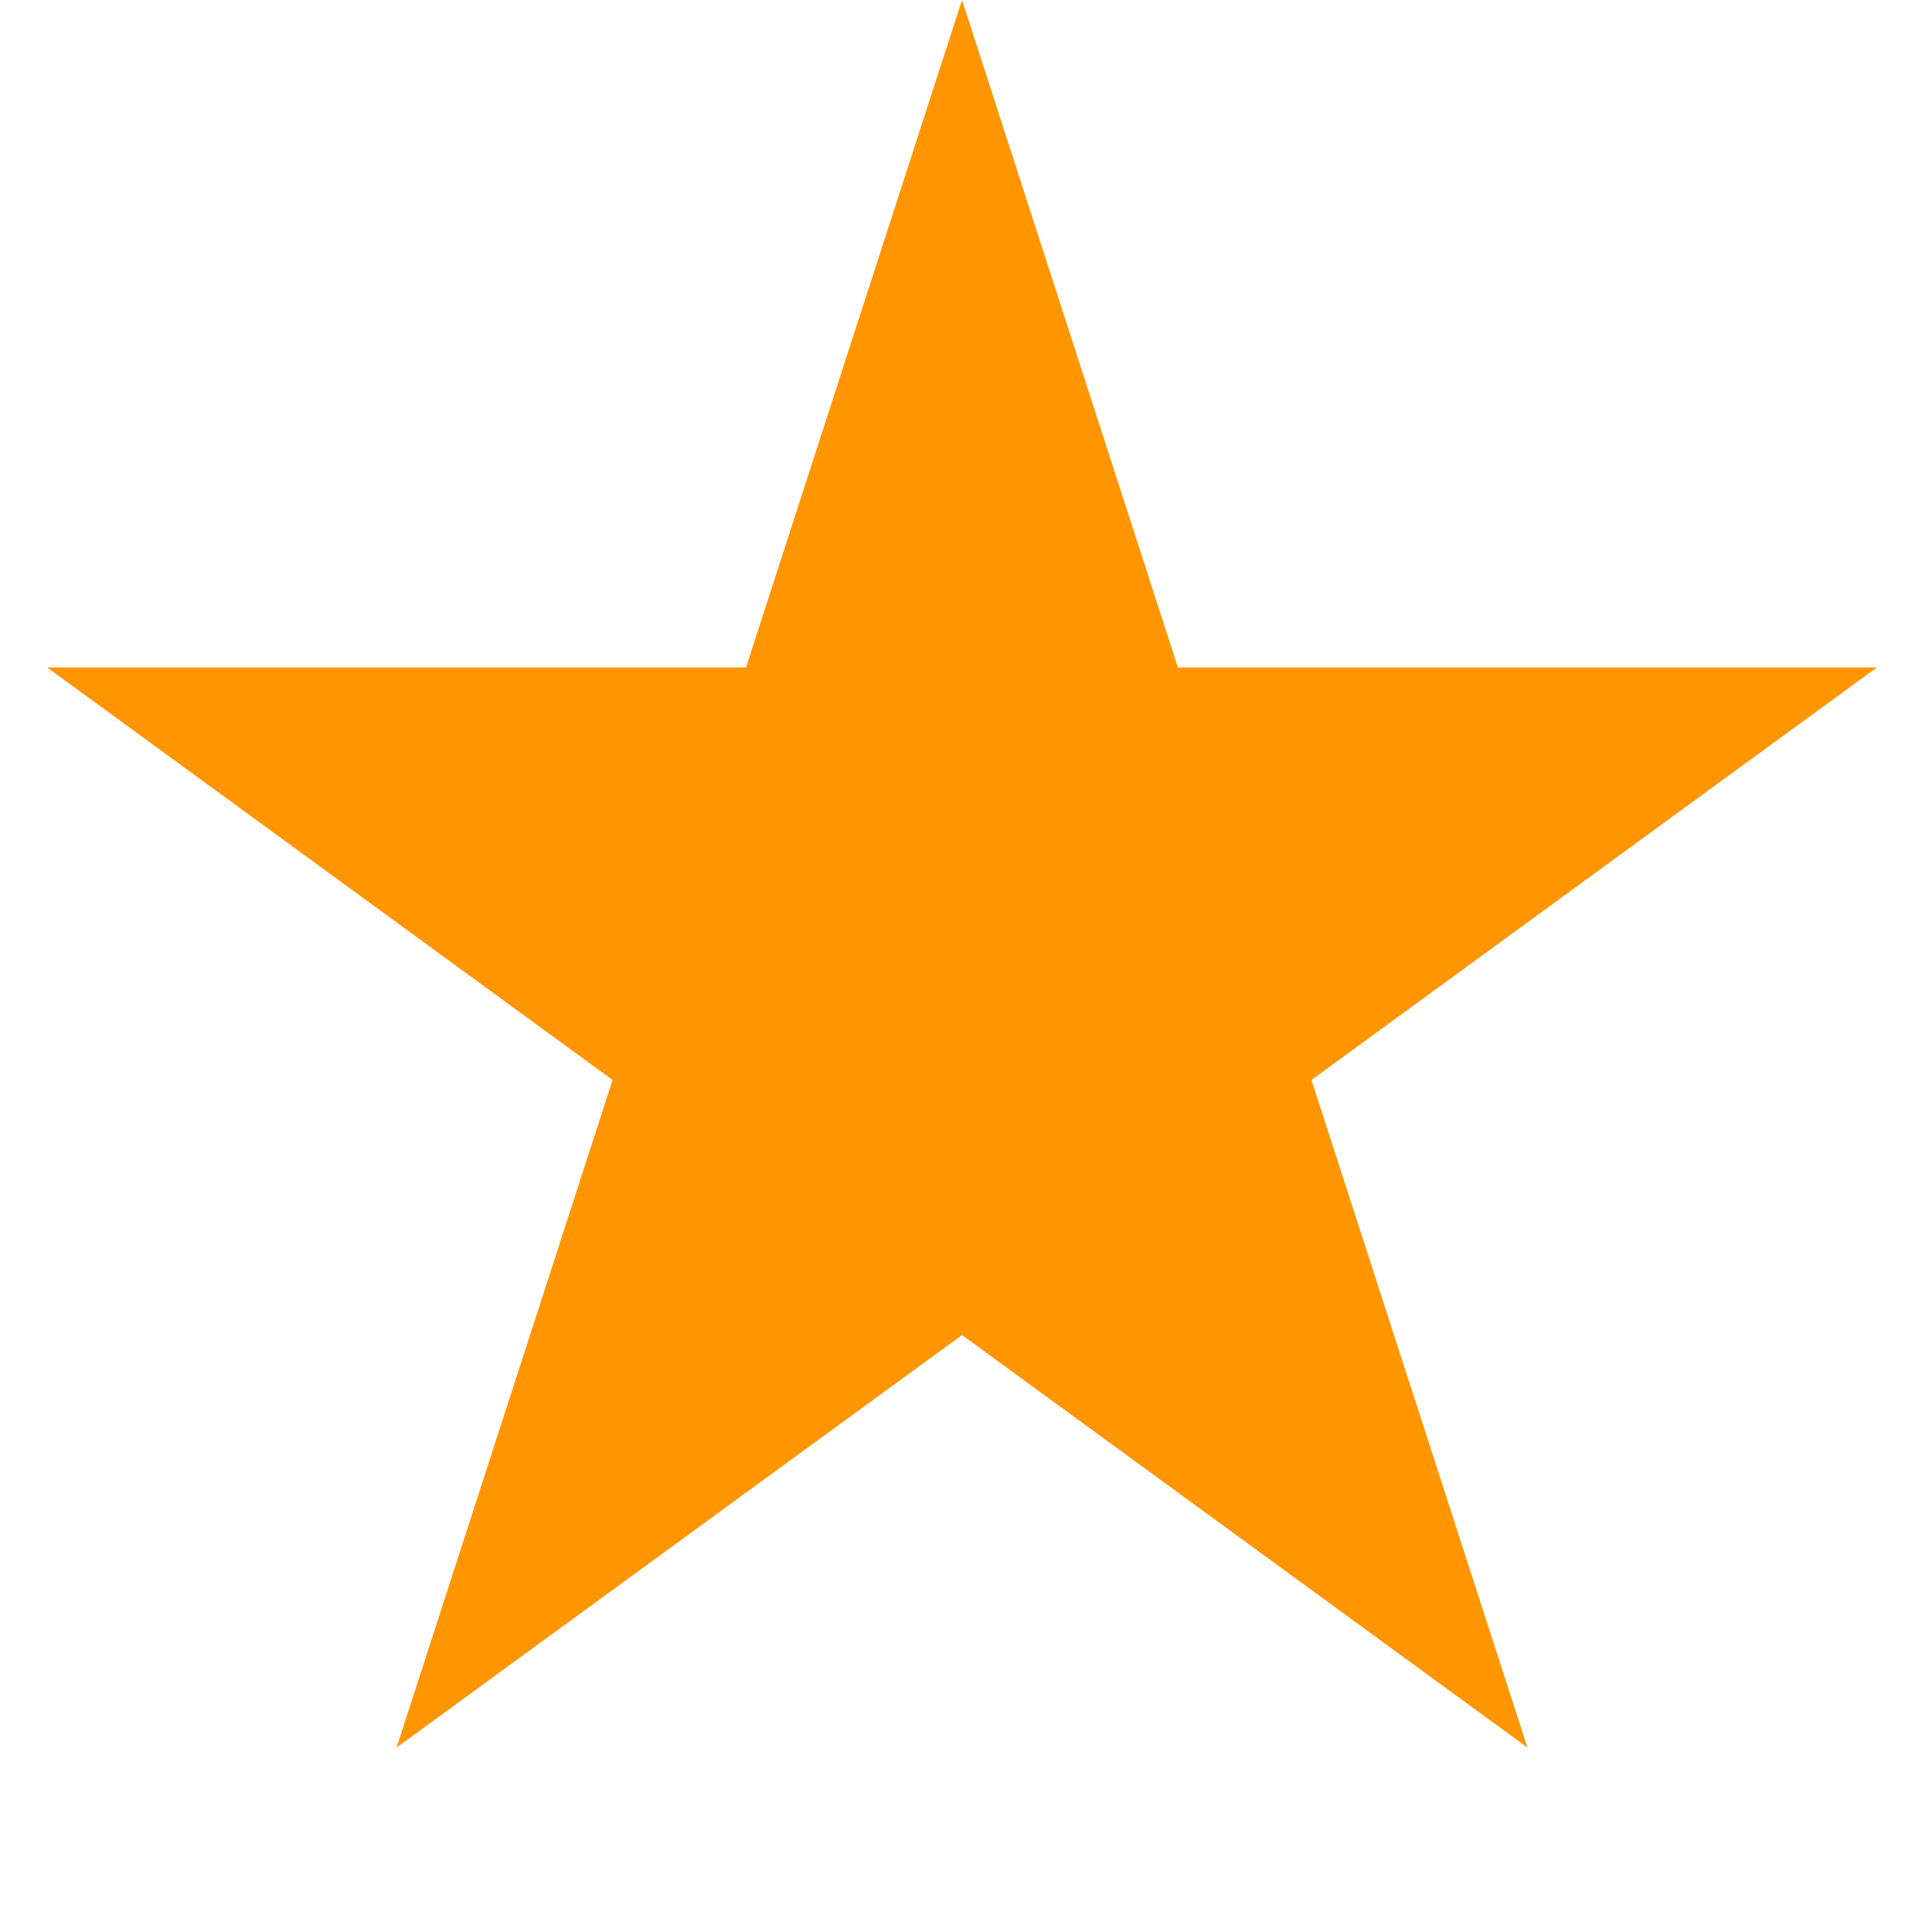 <svg width="15" height="15" viewBox="0 0 15 15" fill="none" xmlns="http://www.w3.org/2000/svg">
  <path
    d="M7.469 0L9.145 5.182H14.572L10.182 8.385L11.859 13.568L7.469 10.365L3.079 13.568L4.756 8.385L0.366 5.182H5.792L7.469 0Z"
    fill="#FF9500" />
</svg>